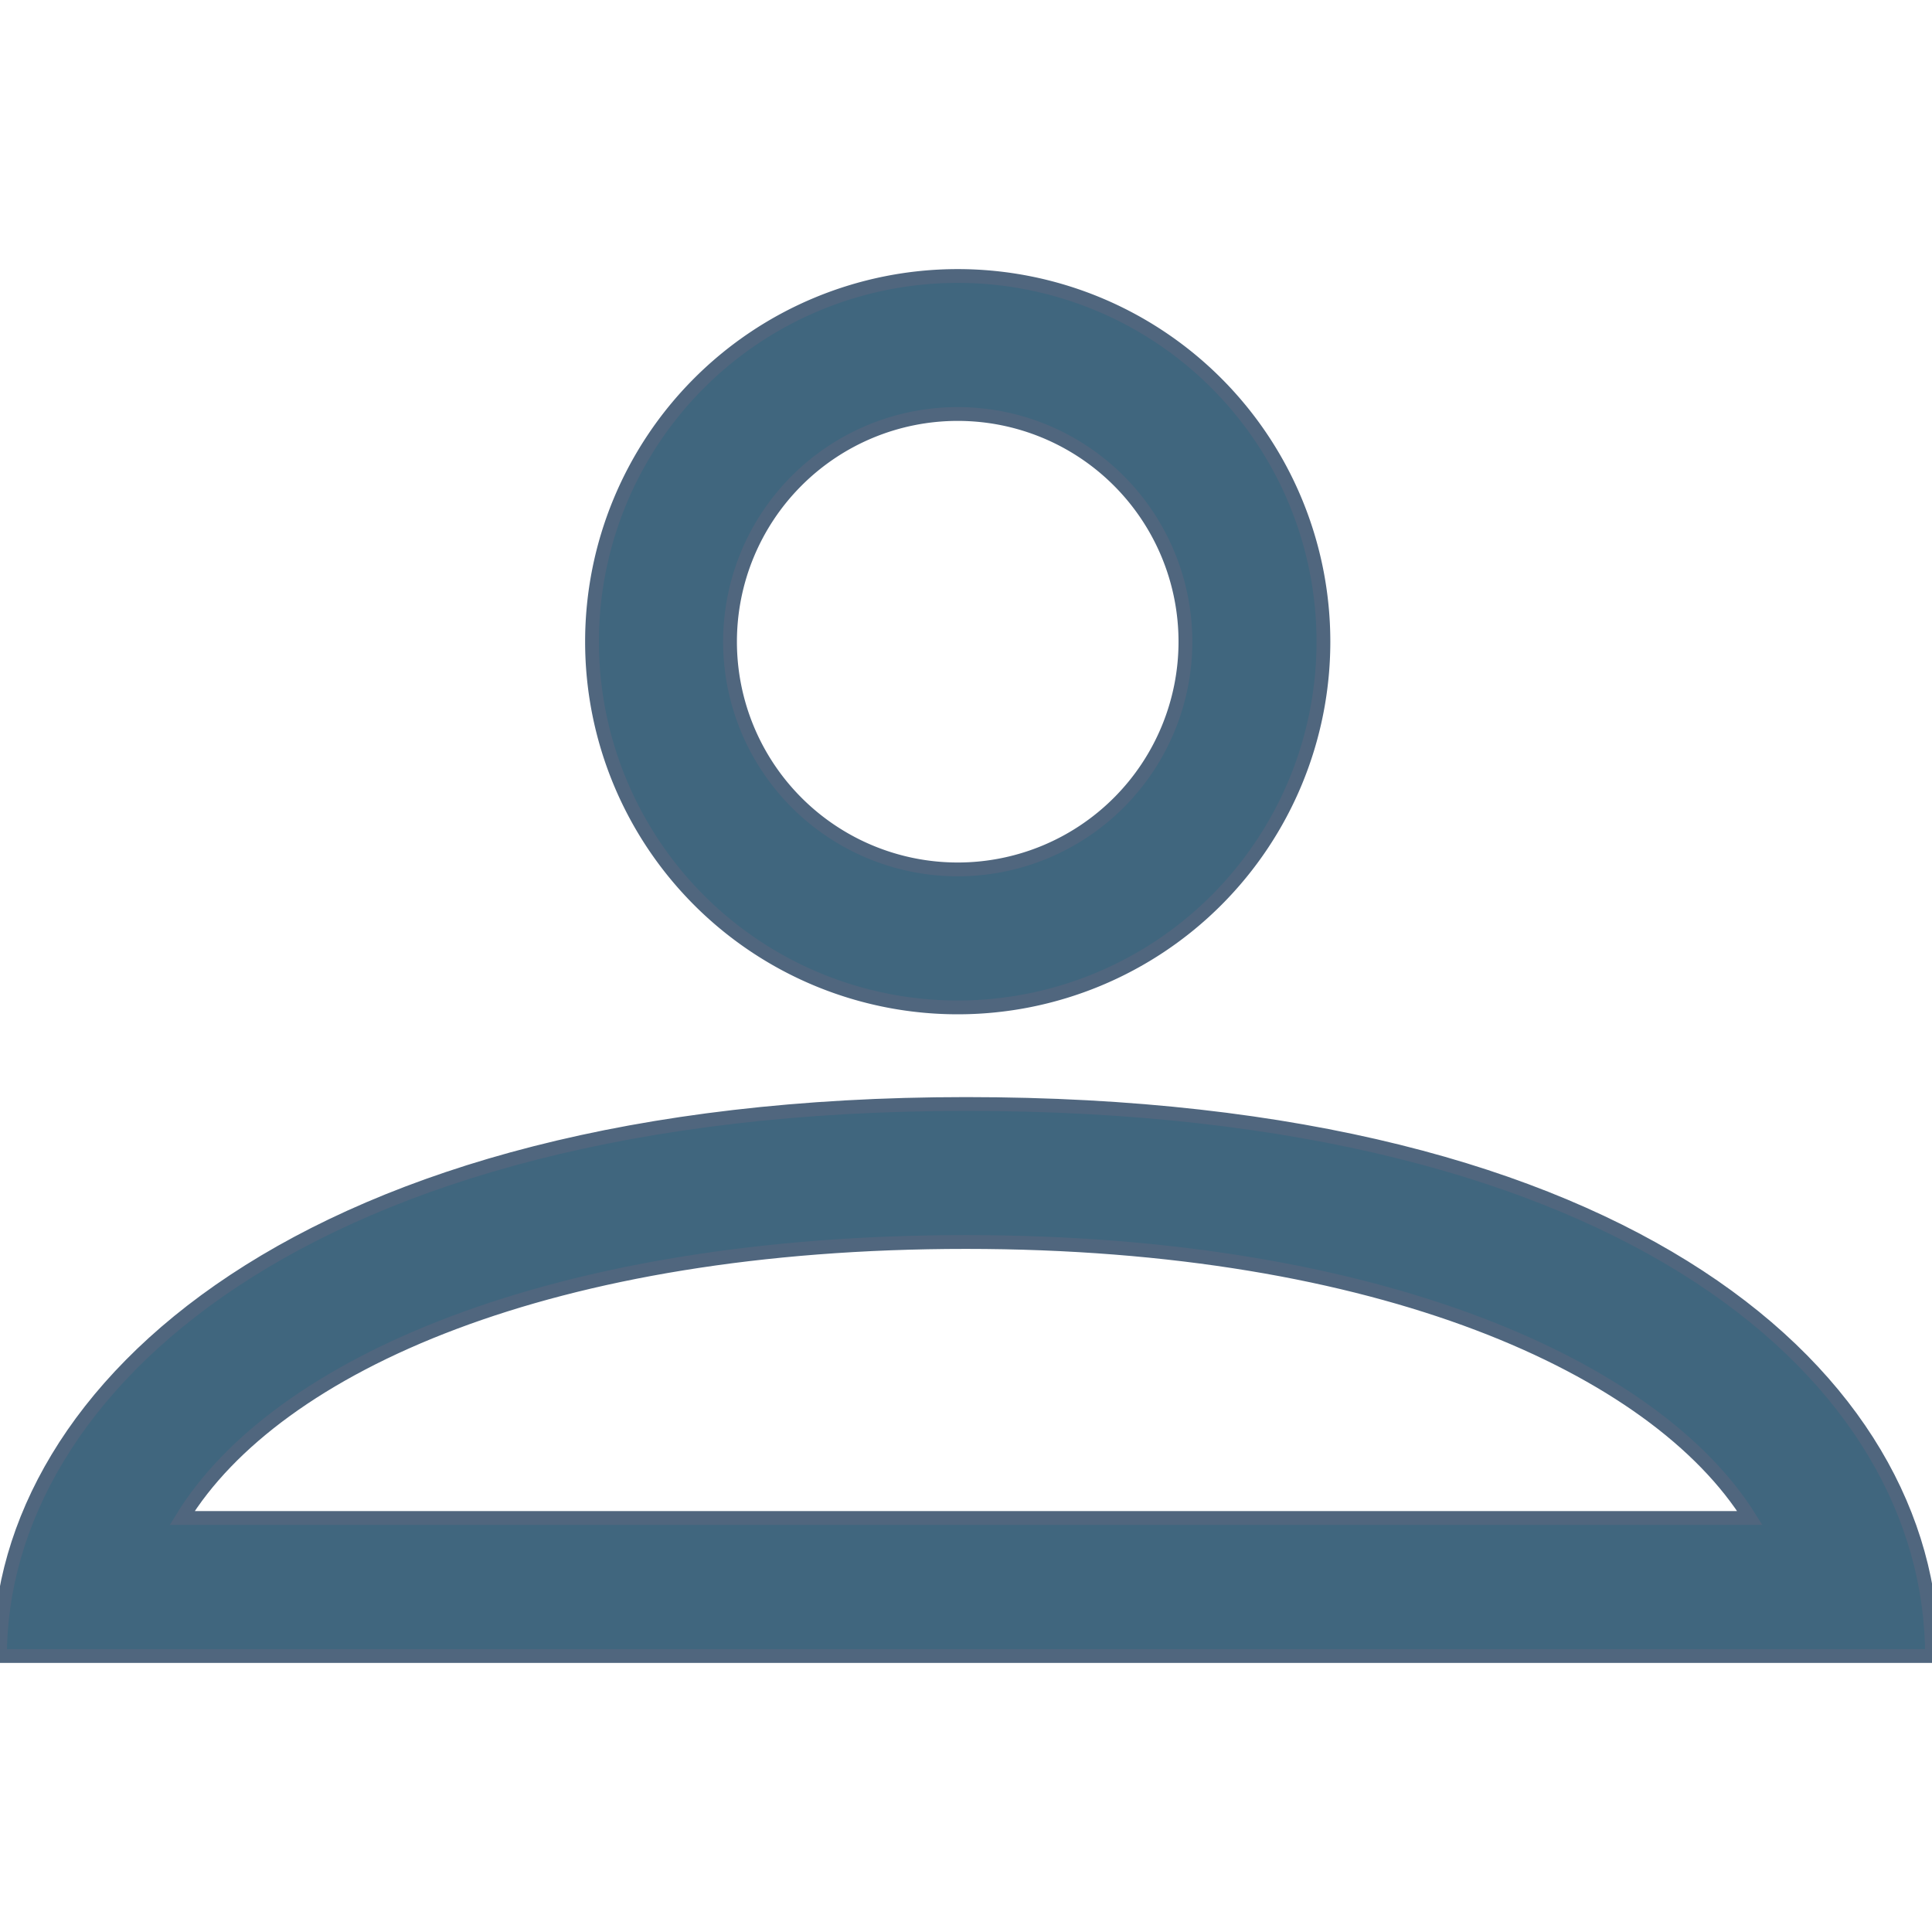<?xml version="1.0" encoding="UTF-8"?>
<svg id="Layer_1" data-name="Layer 1" xmlns="http://www.w3.org/2000/svg" viewBox="0 0 14 14">
  <title>Artboard 3</title>
  <g id="Symbols" stroke="#50667e" stroke-width="0.1" fill="#40667e">
    <path d="M6.94,3A1.65,1.65,0,1,1,5.29,4.65,1.65,1.65,0,0,1,6.94,3m0-1A2.65,2.65,0,1,0,9.59,4.65,2.65,2.65,0,0,0,6.94,2Z"/>
    <path d="M7,9c3,0,5,.91,5.68,2H1.32C2,9.89,4,9,7,9M7,8c-4.81,0-7,2.08-7,4H14c0-2-2.17-4-7-4Z"/>
  </g>
</svg>
